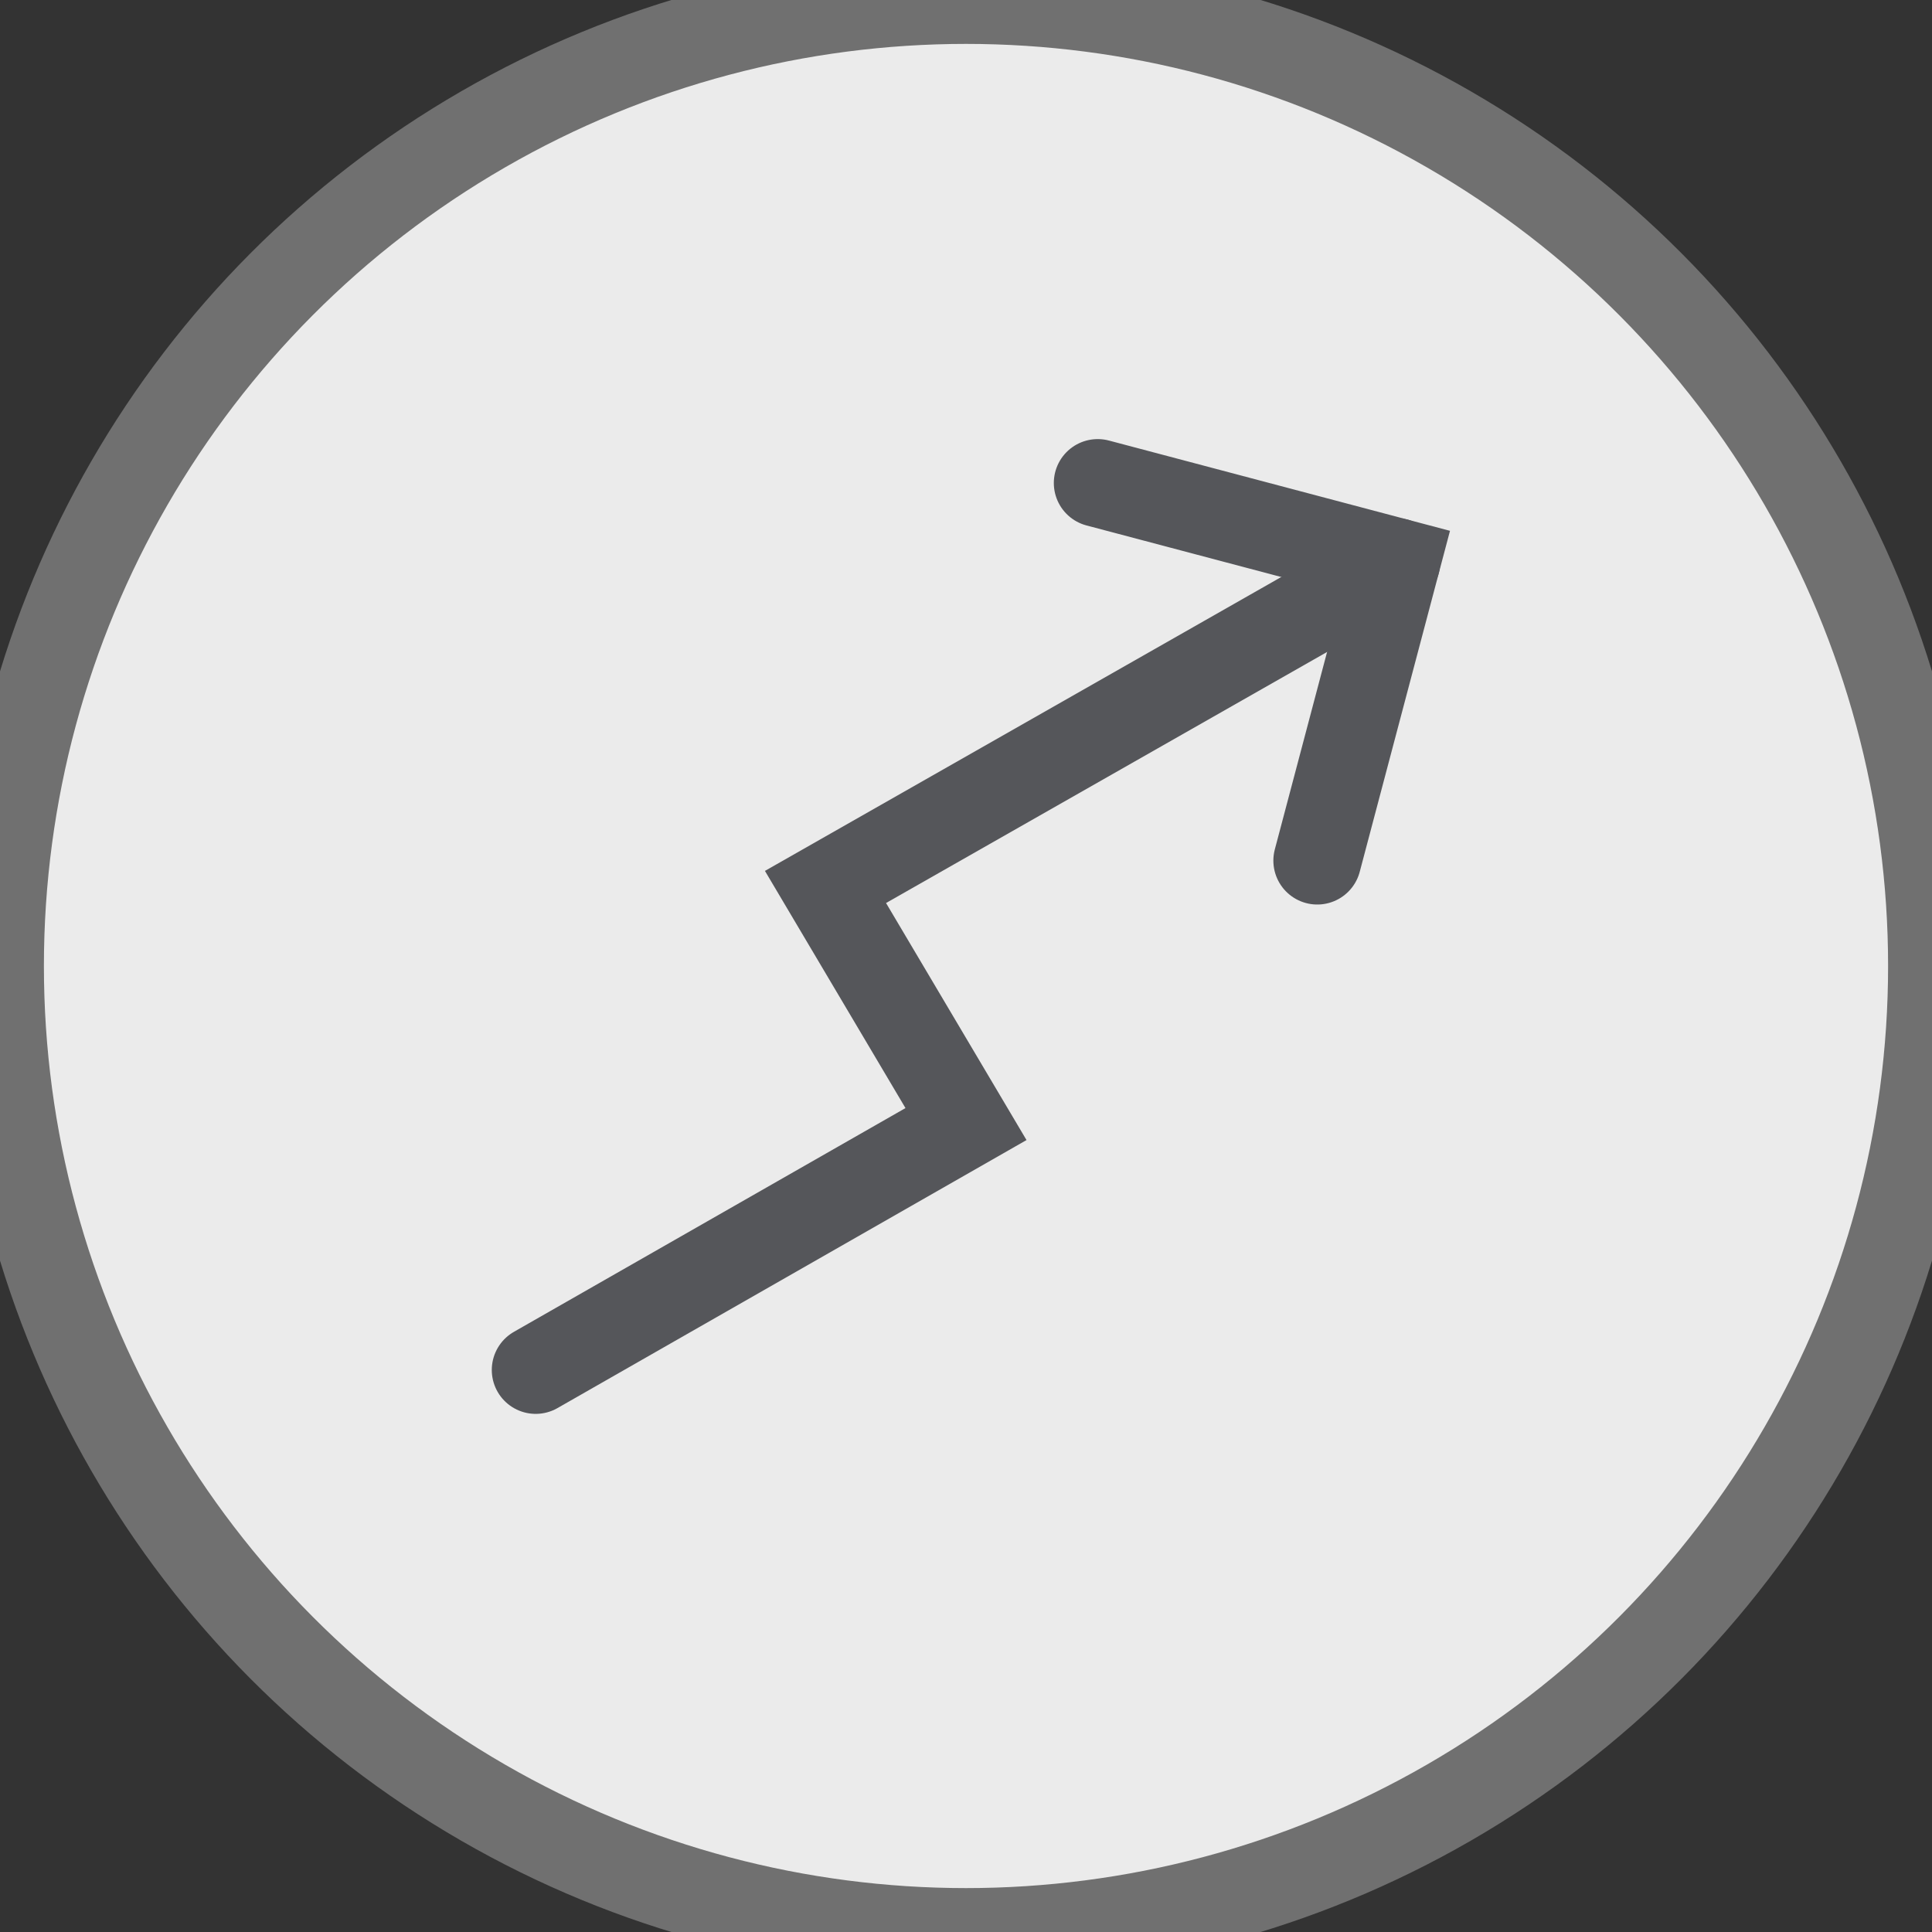 <svg version="1.2" xmlns="http://www.w3.org/2000/svg" viewBox="0 0 22 22" width="22" height="22">
	<rect x="0" y="0" width="22" height="22" fill="#333333" stroke="none"/>
	<title>New Project2</title>
	<style>
		.s0 { fill: #ebebeb;stroke: #707070 } 
		.s1 { fill: none;stroke: #55565a;stroke-linecap: round } 
	</style>
	<circle id="Ellipse 121" class="s0" cx="11" cy="11" r="11"/>
	<g id="Group 3564">
		<path id="Path 5700" class="s1" d="m6.1 15.6l4.9-2.8-1.6-2.7 6.5-3.7"/>
		<path id="Path 5701" class="s1" d="m12.5 5.5l3.4 0.9-0.9 3.4"/>
	</g>
</svg>